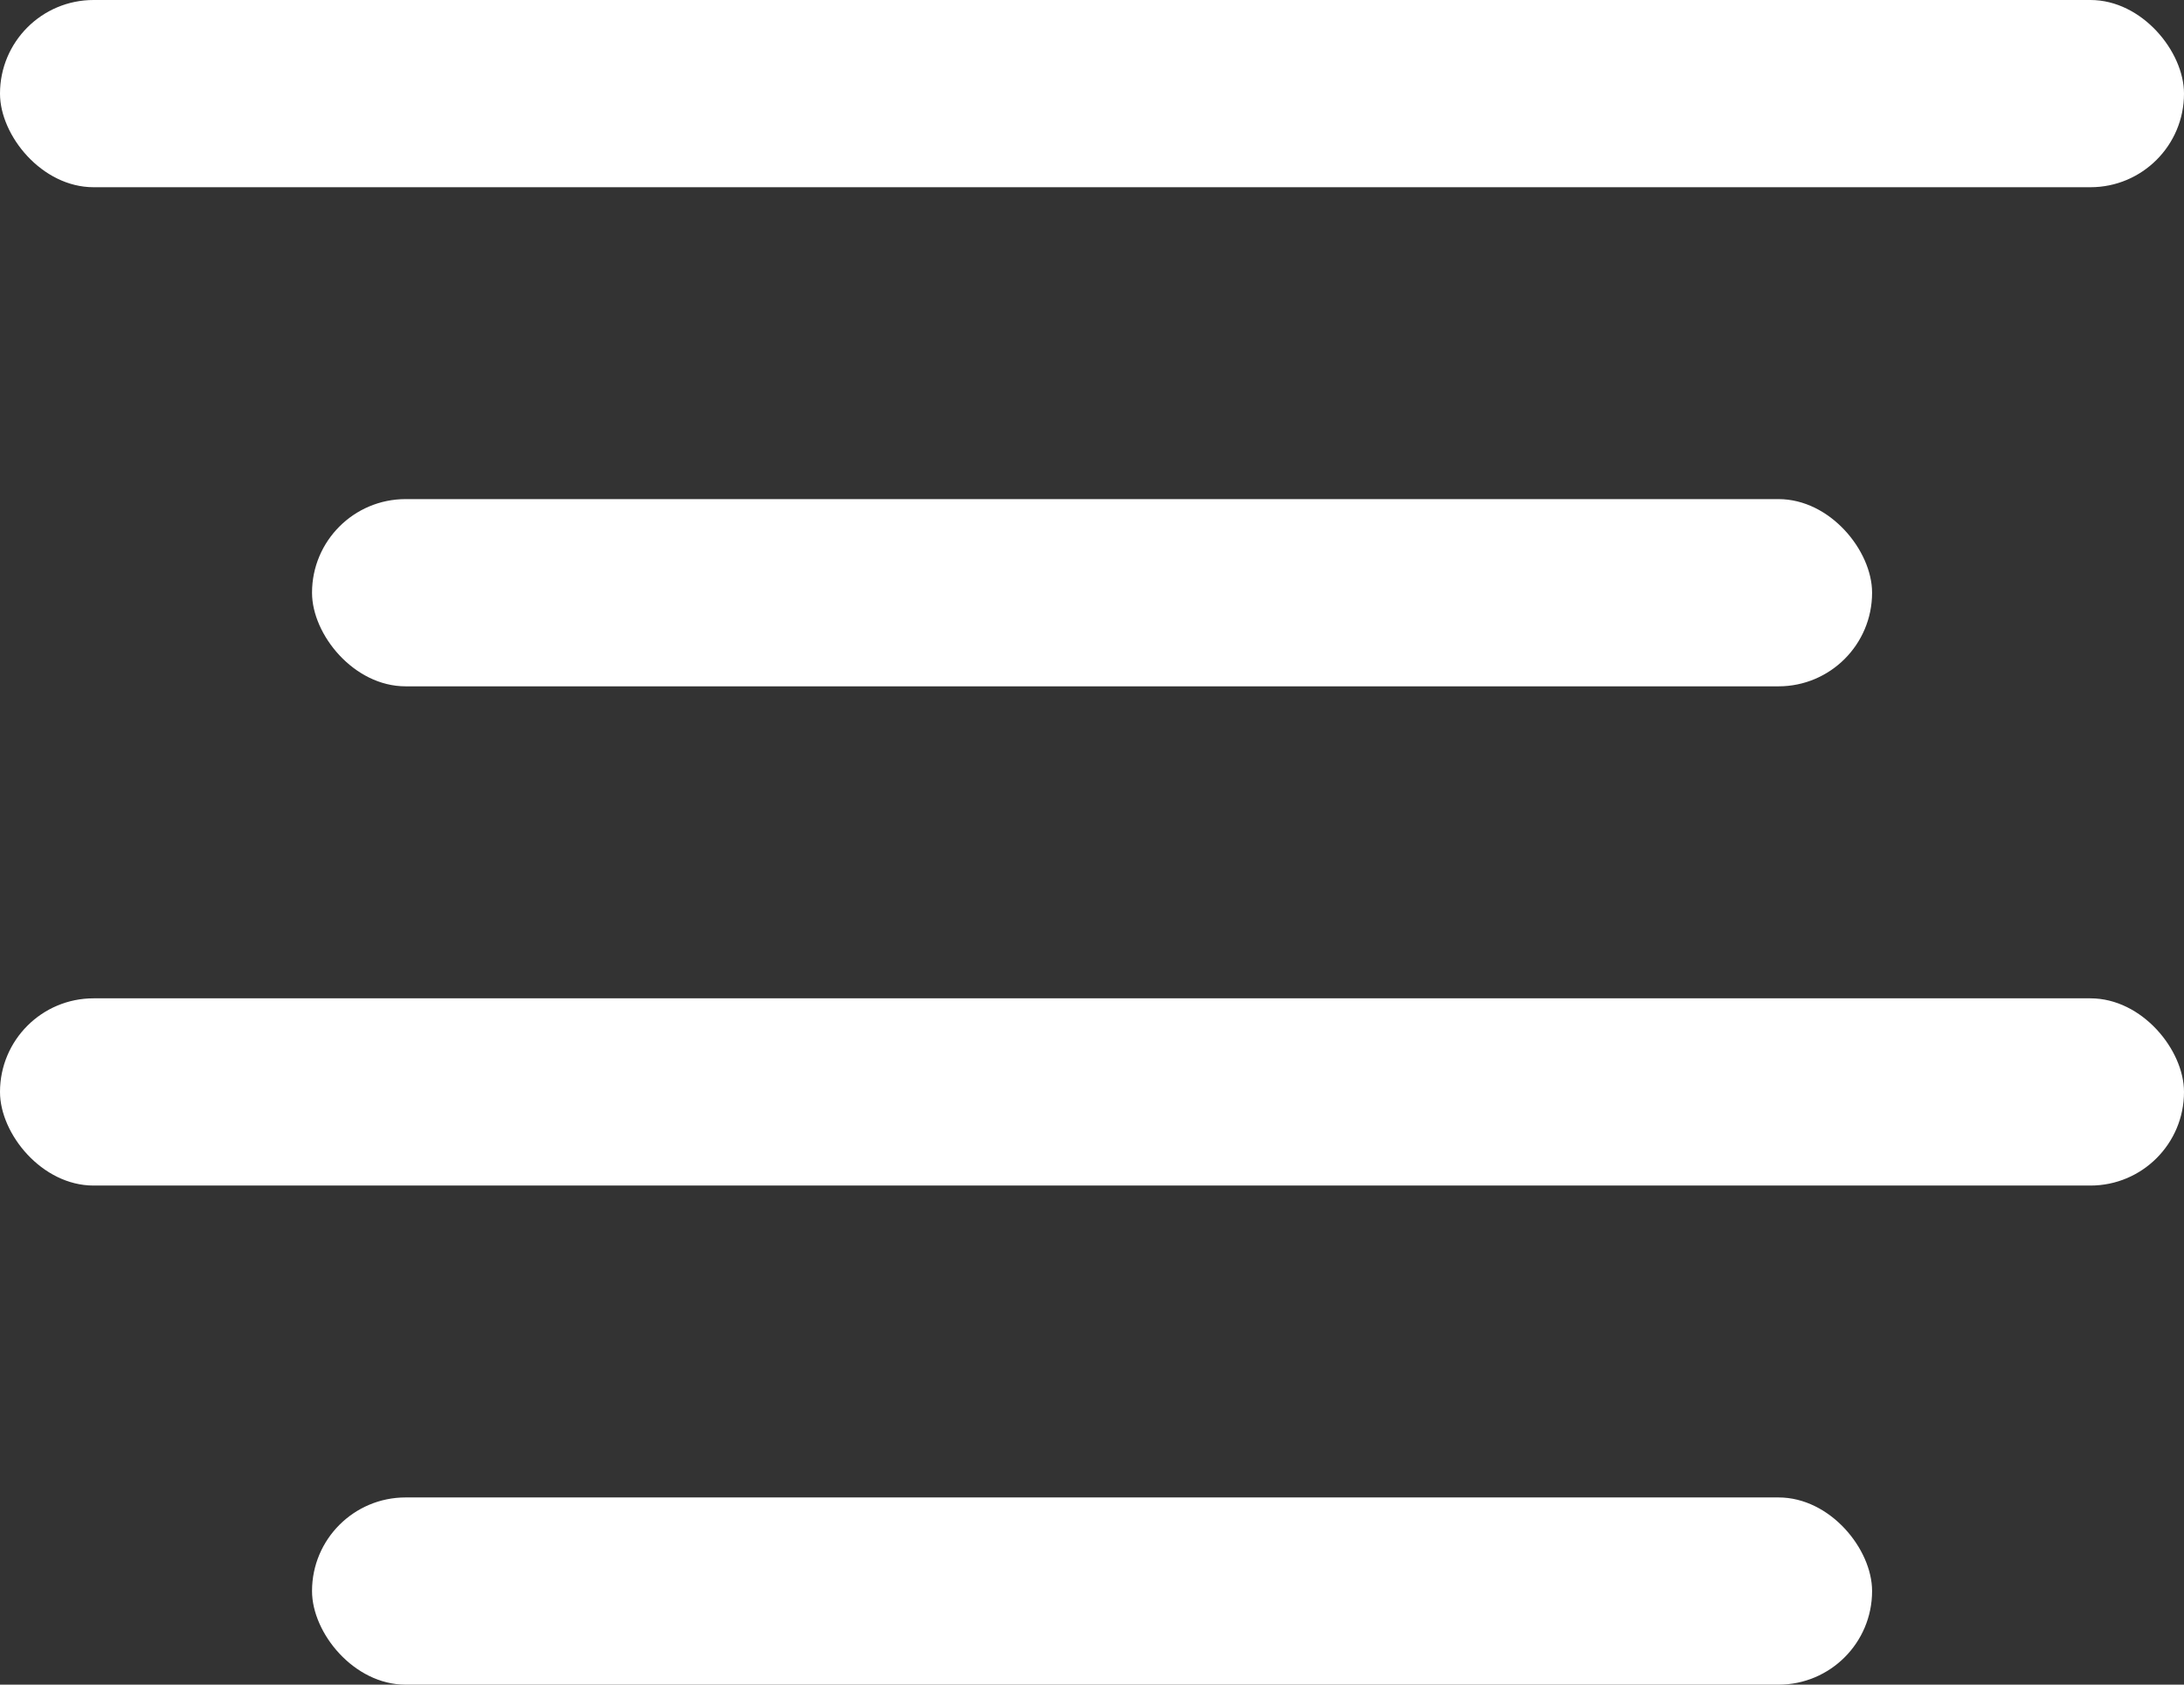 <svg xmlns="http://www.w3.org/2000/svg" width="19.444" height="15" viewBox="0 0 19.444 15"><rect x="0" y="0" width="19.444" height="15" fill="#333333" stroke="none"/><defs><style>.a{fill:#fff;}</style></defs><rect class="a" width="19.444" height="1.667" rx="0.833" transform="translate(0 0)"/><rect class="a" width="13.889" height="1.667" rx="0.833" transform="translate(2.778 4.444)"/><rect class="a" width="19.444" height="1.667" rx="0.833" transform="translate(0 8.889)"/><rect class="a" width="13.889" height="1.667" rx="0.833" transform="translate(2.778 13.333)"/></svg>